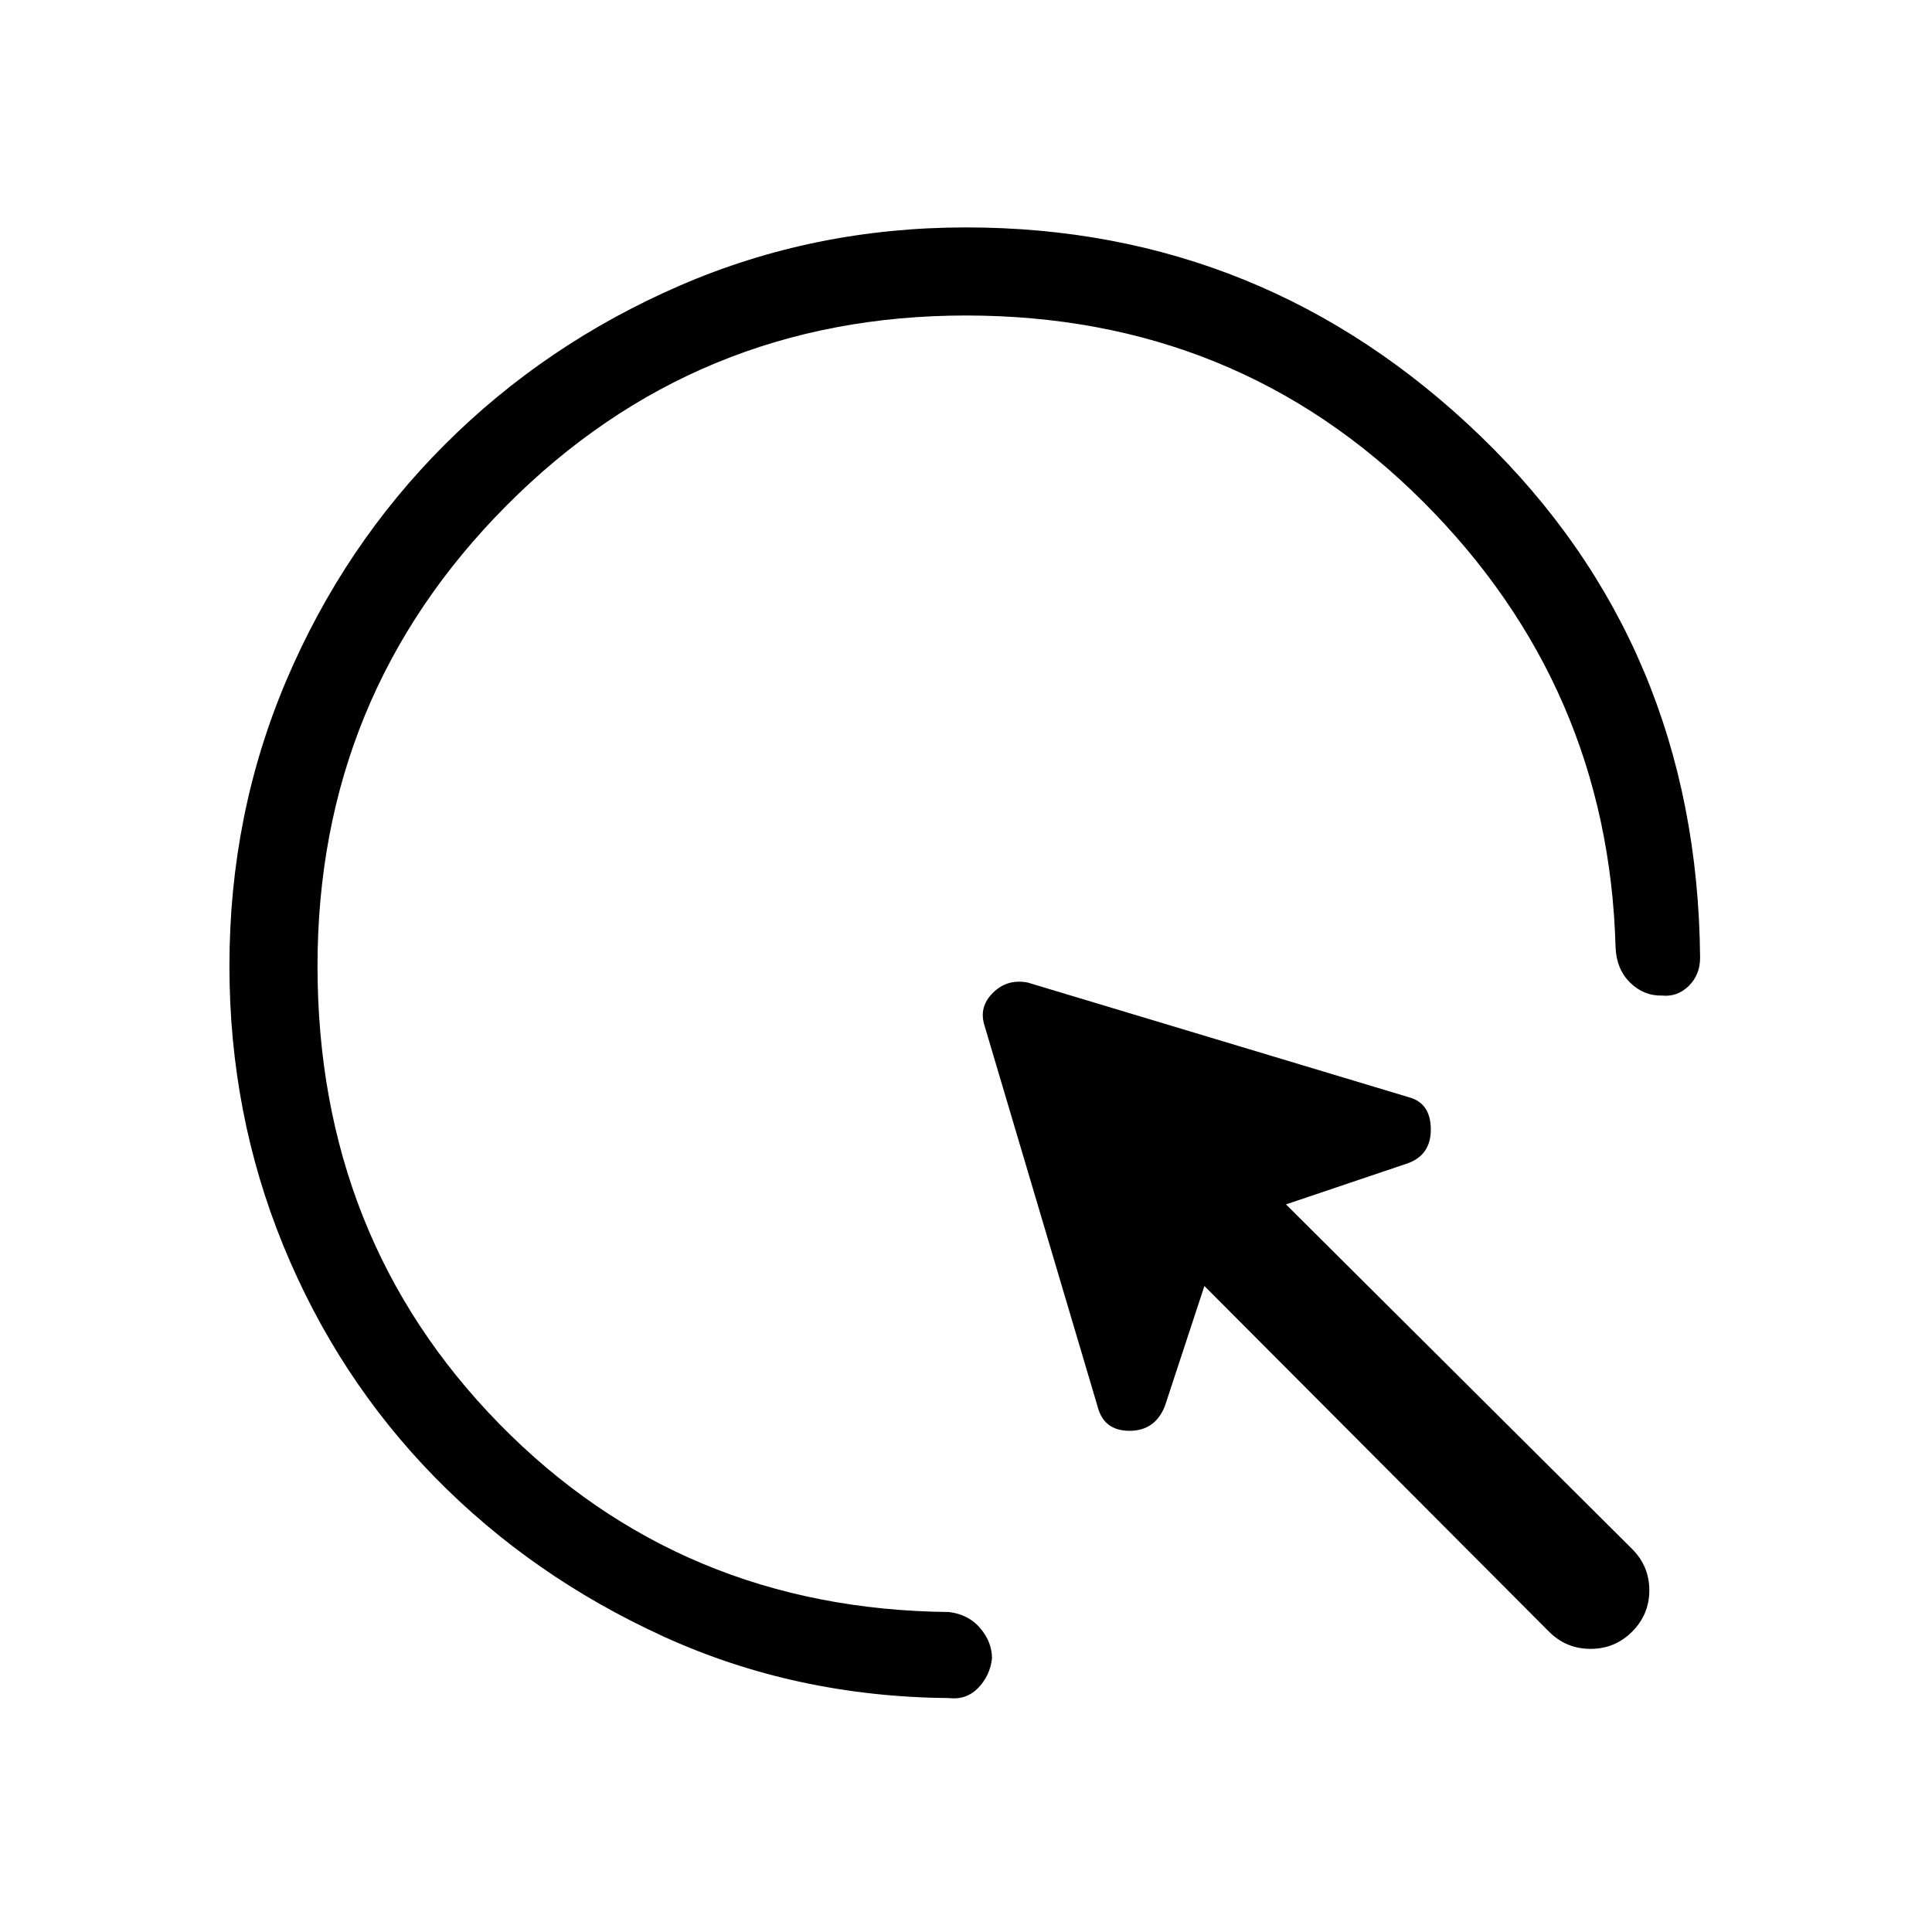 <svg xmlns="http://www.w3.org/2000/svg" height="48" viewBox="0 -960 960 960" width="48"><path d="M769.69-149.23 598.46-321l-19.69 59.85q-5 12.23-17.73 12.11-12.73-.11-15.73-12.34l-56.08-188.93q-3-9.23 4.12-16.34 7.11-7.12 17.34-5.12l189.7 57.08q10.46 3 10.57 15.73.12 12.73-11.34 16.96L639-361.54l172 171.23q8.54 8.54 8.54 20.54T811-149.23q-8.54 8.54-20.65 8.54-12.12 0-20.66-8.54ZM480-803.23q-134.38 0-228.31 94.42-93.92 94.43-93.92 228.81 0 135.23 90.27 227.46 90.27 92.23 223.5 93.54 9.84 1.23 15.61 8.12 5.77 6.88 5.77 14.96-1 8.61-6.88 14.65-5.89 6.04-14.5 5.04-76.39-.69-141.89-30.62-65.5-29.92-113.77-79.3-48.26-49.39-75.07-114.85Q114-406.46 114-480q0-75.54 28.42-142.23 28.43-66.69 78.54-116.81 50.12-50.11 116.81-79.04Q404.46-847 480-847q148.31 0 255.85 103.88 107.53 103.89 108.92 258.89 0 8.61-5.65 14.15-5.66 5.54-13.27 4.77-9.08.23-15.85-6.42t-7.23-17.5q-3.54-129.62-95.96-221.81-92.43-92.19-226.81-92.19Z"/></svg>